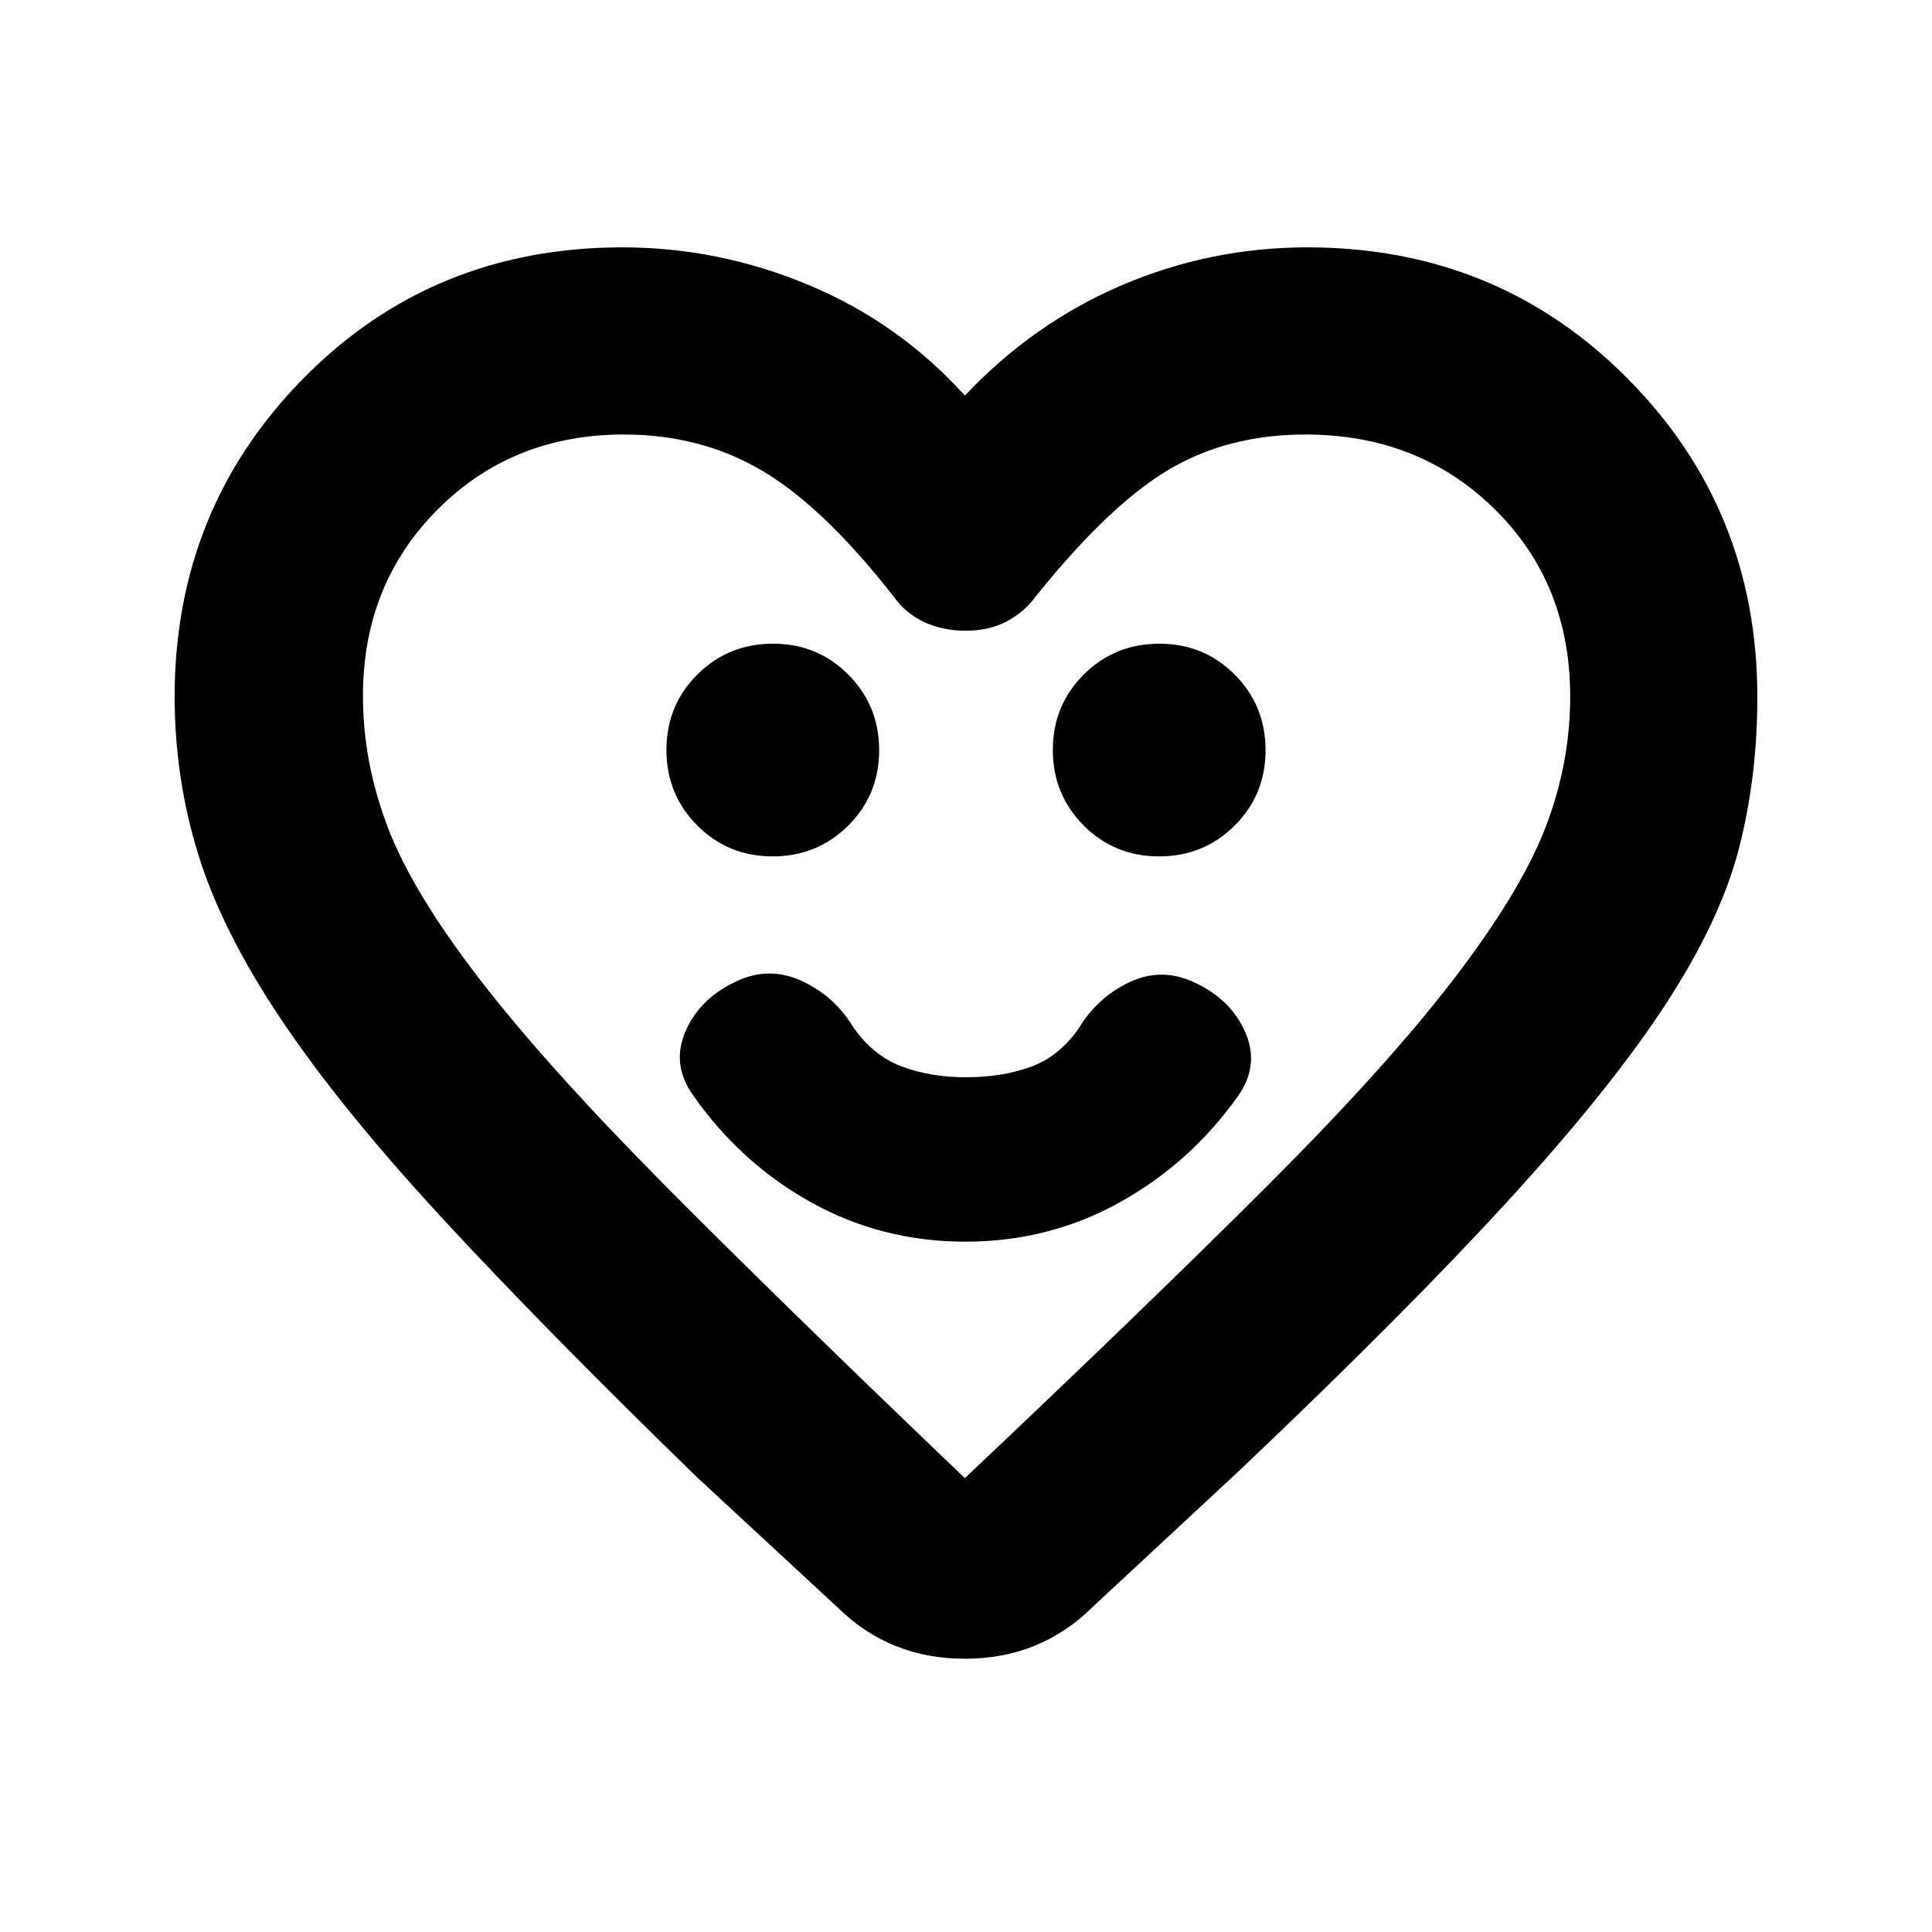 <svg xmlns="http://www.w3.org/2000/svg" height="20" viewBox="0 -960 960 960" width="20"><path d="M479.72-343.02q41.45 0 76.56-19.48t58.81-52.76q10.89-15.33 3.67-31.85-7.22-16.52-25.68-24.91-16.07-7.39-31.87.07-15.8 7.47-25.12 22.8-9.81 14.21-24.08 19.32-14.27 5.11-32 5.11T448-430.11q-14.28-5.39-24.09-19.61-9.32-15.32-25.4-22.79-16.08-7.47-32.16-.08-18.46 8.39-25.68 24.92-7.21 16.52 3.68 31.84 23.69 33.85 58.8 53.33 35.11 19.48 76.57 19.48Zm-95.8-191.44q22.17 0 37.55-15.3 15.38-15.3 15.38-37.47 0-22.16-15.31-37.54-15.3-15.38-37.46-15.38-22.17 0-37.55 15.3-15.38 15.3-15.38 37.47 0 22.16 15.31 37.54 15.3 15.38 37.46 15.38Zm192 0q22.17 0 37.55-15.3 15.38-15.3 15.38-37.47 0-22.16-15.31-37.54-15.3-15.38-37.46-15.38-22.17 0-37.55 15.3-15.38 15.3-15.38 37.47 0 22.16 15.31 37.54 15.3 15.38 37.46 15.38Zm-96.49-228.98q34.2-36.17 78.15-54.91 43.96-18.74 92.01-18.74 94.31 0 158.97 65t64.66 158.55q0 39.76-9.21 75.37-9.21 35.62-36.57 77.52-27.35 41.91-78.23 97.47-50.87 55.57-133.08 133.62l-73.54 68.36q-25.83 25.42-63.14 25.42-37.32 0-63.17-25.42L346.3-226q-75.95-73.88-126.67-128.82-50.71-54.94-80.07-98.84-29.36-43.89-41.07-81.84-11.71-37.94-11.71-78.34 0-93.25 64.08-158.25 64.09-65 158.42-65 47.84 0 92.65 18.74t77.5 54.91Zm300.79 149.53q0-56.22-37.64-93.2-37.63-36.98-93.89-36.98-38.69 0-68.12 17.57-29.44 17.56-65.31 62.13-6.23 8.57-15.08 13.19-8.85 4.61-20.18 4.61-11.43 0-20.58-4.21-9.15-4.22-15.18-12.53-34.87-44.63-65.36-62.69-30.48-18.07-68.88-18.07-55.35 0-92.5 37.21t-37.15 92.72q0 32.74 12.22 64.93 12.21 32.19 45.37 75.28 33.15 43.1 91.45 101.92 58.31 58.81 150.04 146.51 92.31-87.26 151.18-146.14 58.87-58.88 92.02-102.2 33.15-43.31 45.37-75.12 12.22-31.81 12.22-64.93ZM480.57-485.59Z"/></svg>
